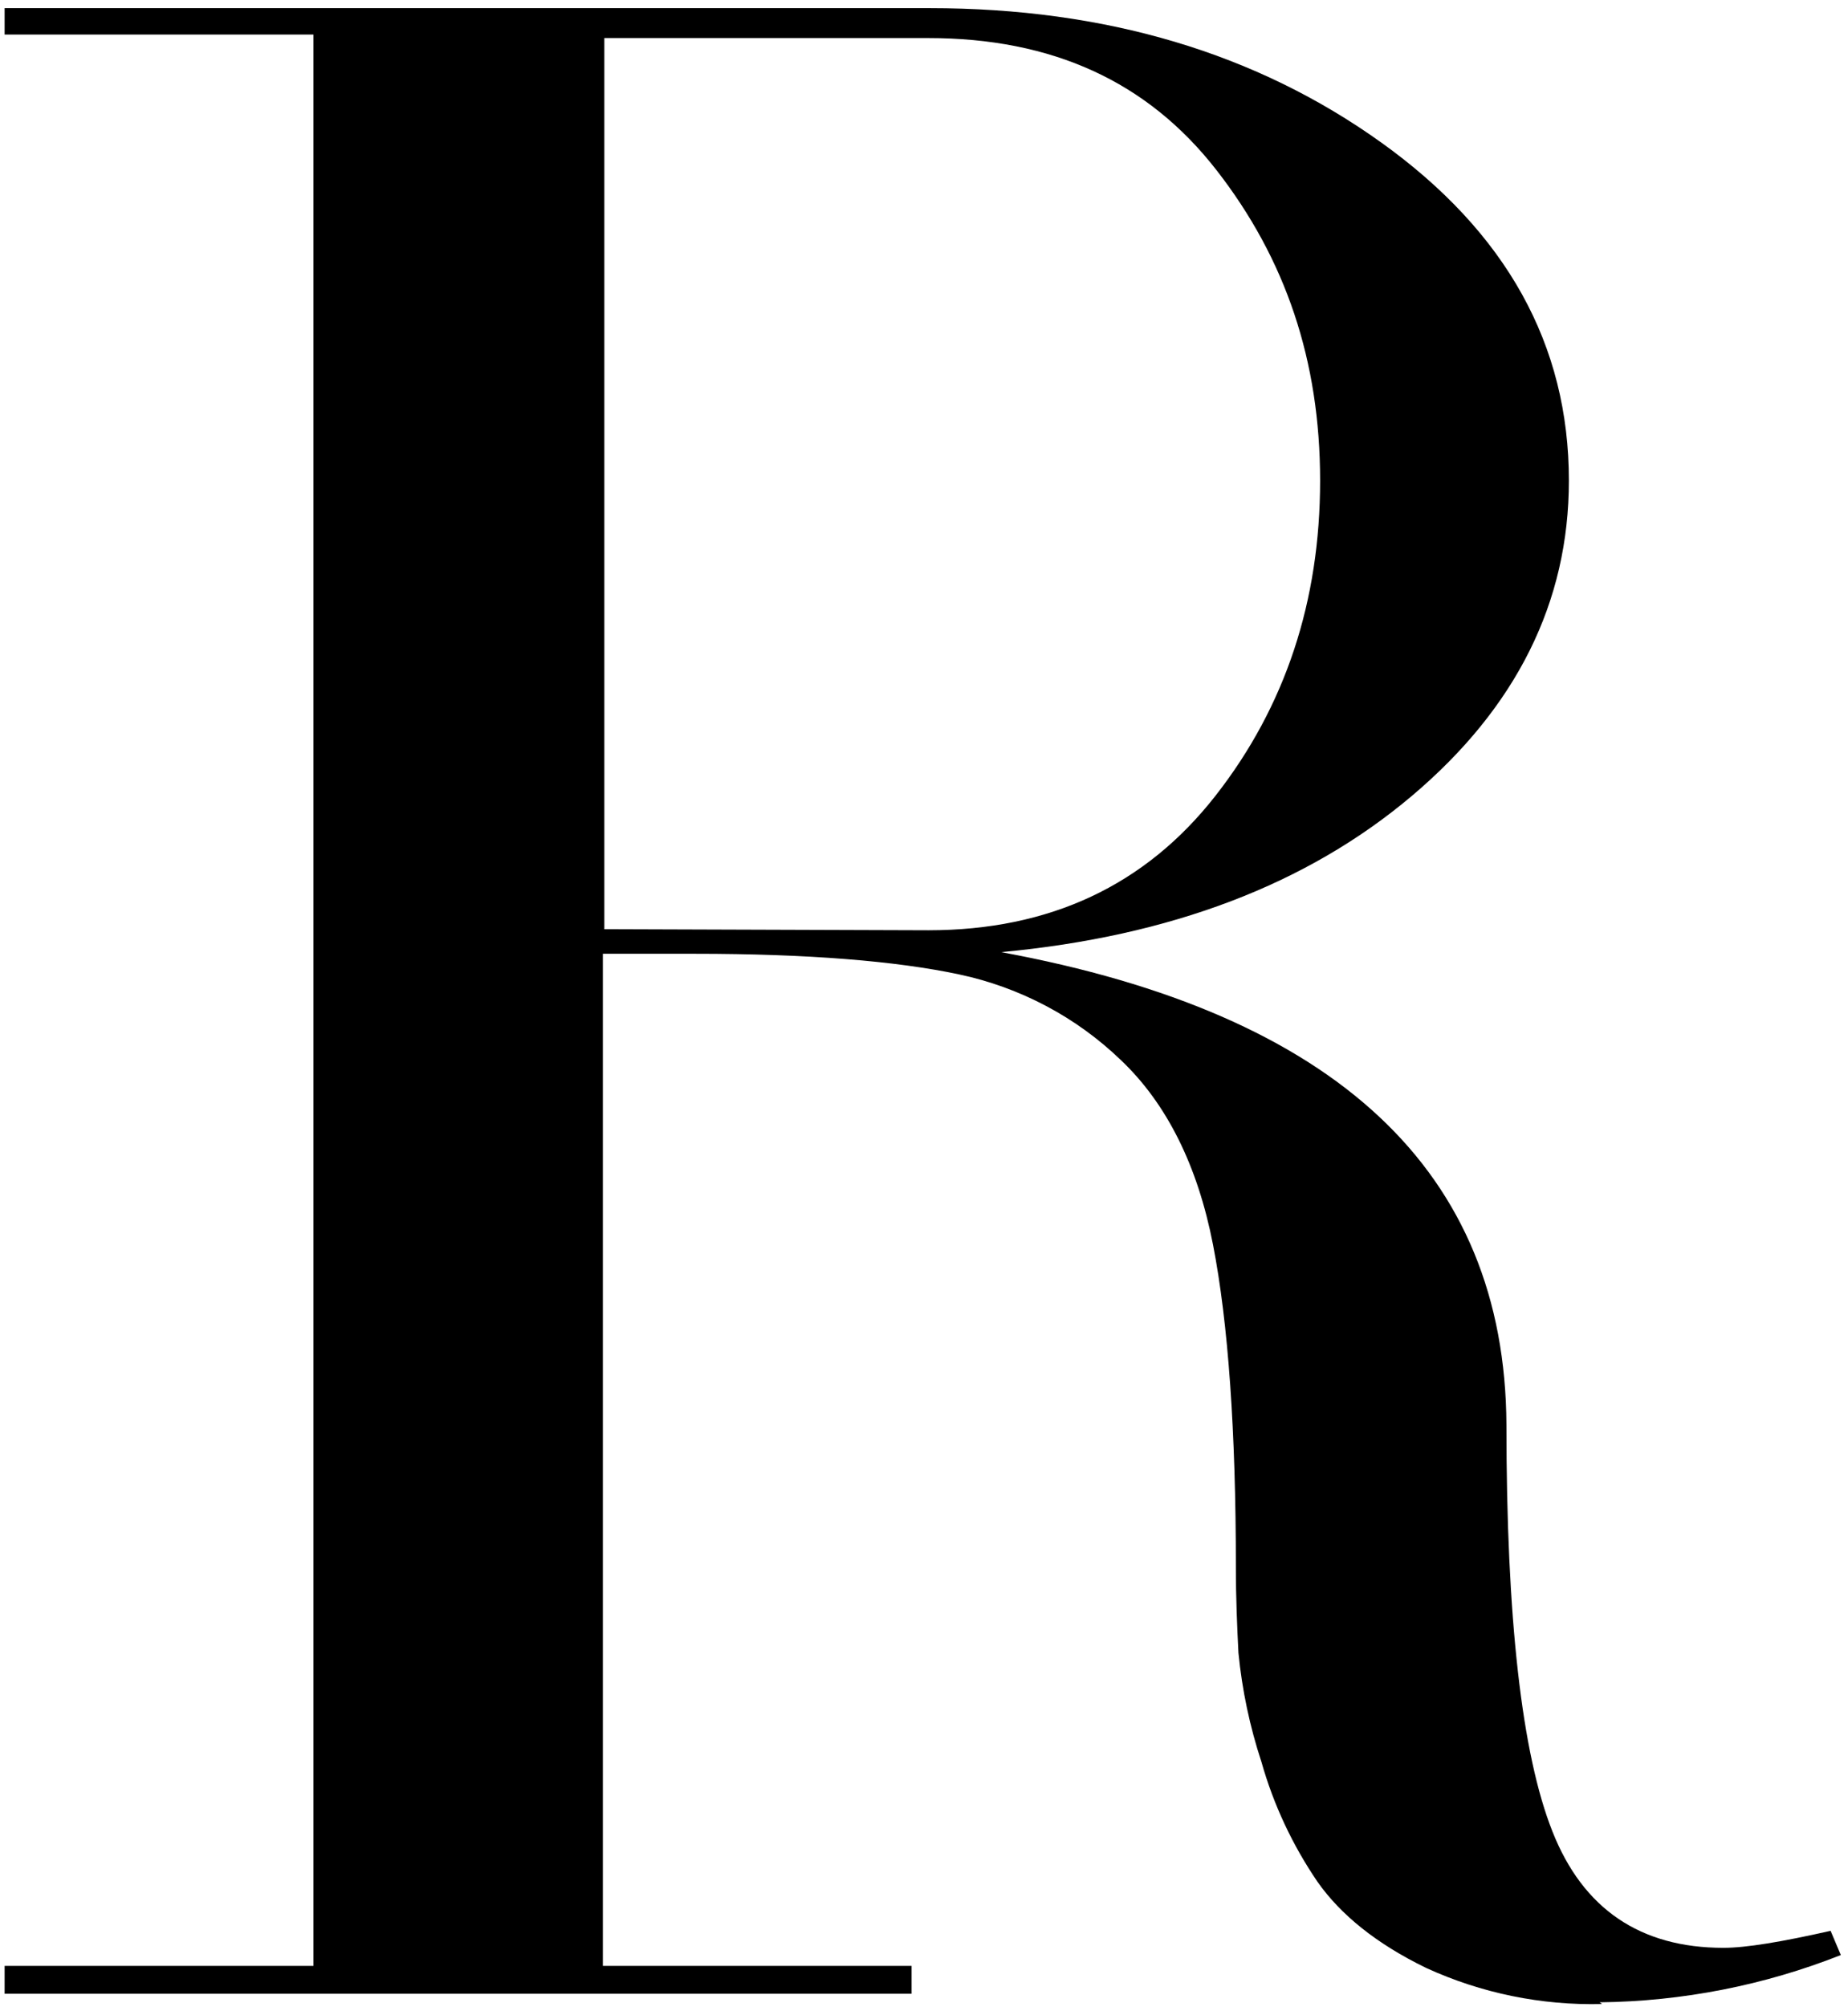 <svg width="221" height="240" viewBox="0 0 221 240" fill="none" xmlns="http://www.w3.org/2000/svg">
<path d="M191.591 239.652C184.328 239.832 177.122 238.352 170.54 235.329C164.579 232.433 160.312 228.953 157.562 225.041C154.562 220.643 152.297 215.802 150.854 210.7C149.459 206.463 148.537 202.09 148.104 197.657C147.95 194.609 147.796 191.173 147.796 187.369C147.796 171.158 146.883 158.19 145.058 148.821C143.232 139.451 139.558 132.006 134.059 126.786C128.717 121.632 121.998 118.073 114.681 116.52C107.202 114.931 96.677 114.056 83.094 114.056H72.096V235.091H109.017V238.42H0.553V235.091H37.485V4.129H0.553V0.974H111.183C132.234 0.974 150.238 6.334 165.195 17.054C180.153 27.775 187.628 41.251 187.62 57.482C187.62 71.974 181.373 84.586 168.858 95.165C156.342 105.745 140.02 111.97 119.729 113.861C159.85 121.253 179.991 140.093 180.153 170.38C180.153 193.557 181.986 209.767 185.652 219.011C189.314 228.294 196.177 232.93 206.097 232.93C208.847 232.93 213.114 232.206 218.921 230.898L220.142 233.794C210.966 237.421 201.183 239.337 191.294 239.446L191.591 239.652ZM111.029 111.246C125.525 111.246 136.967 105.886 145.355 95.165C153.746 84.445 157.87 71.834 157.87 57.482C157.87 43.131 153.746 30.963 145.475 20.34C137.205 9.717 125.8 4.551 110.996 4.551H72.272V111.116L111.029 111.246Z" fill="black"/>
</svg>

